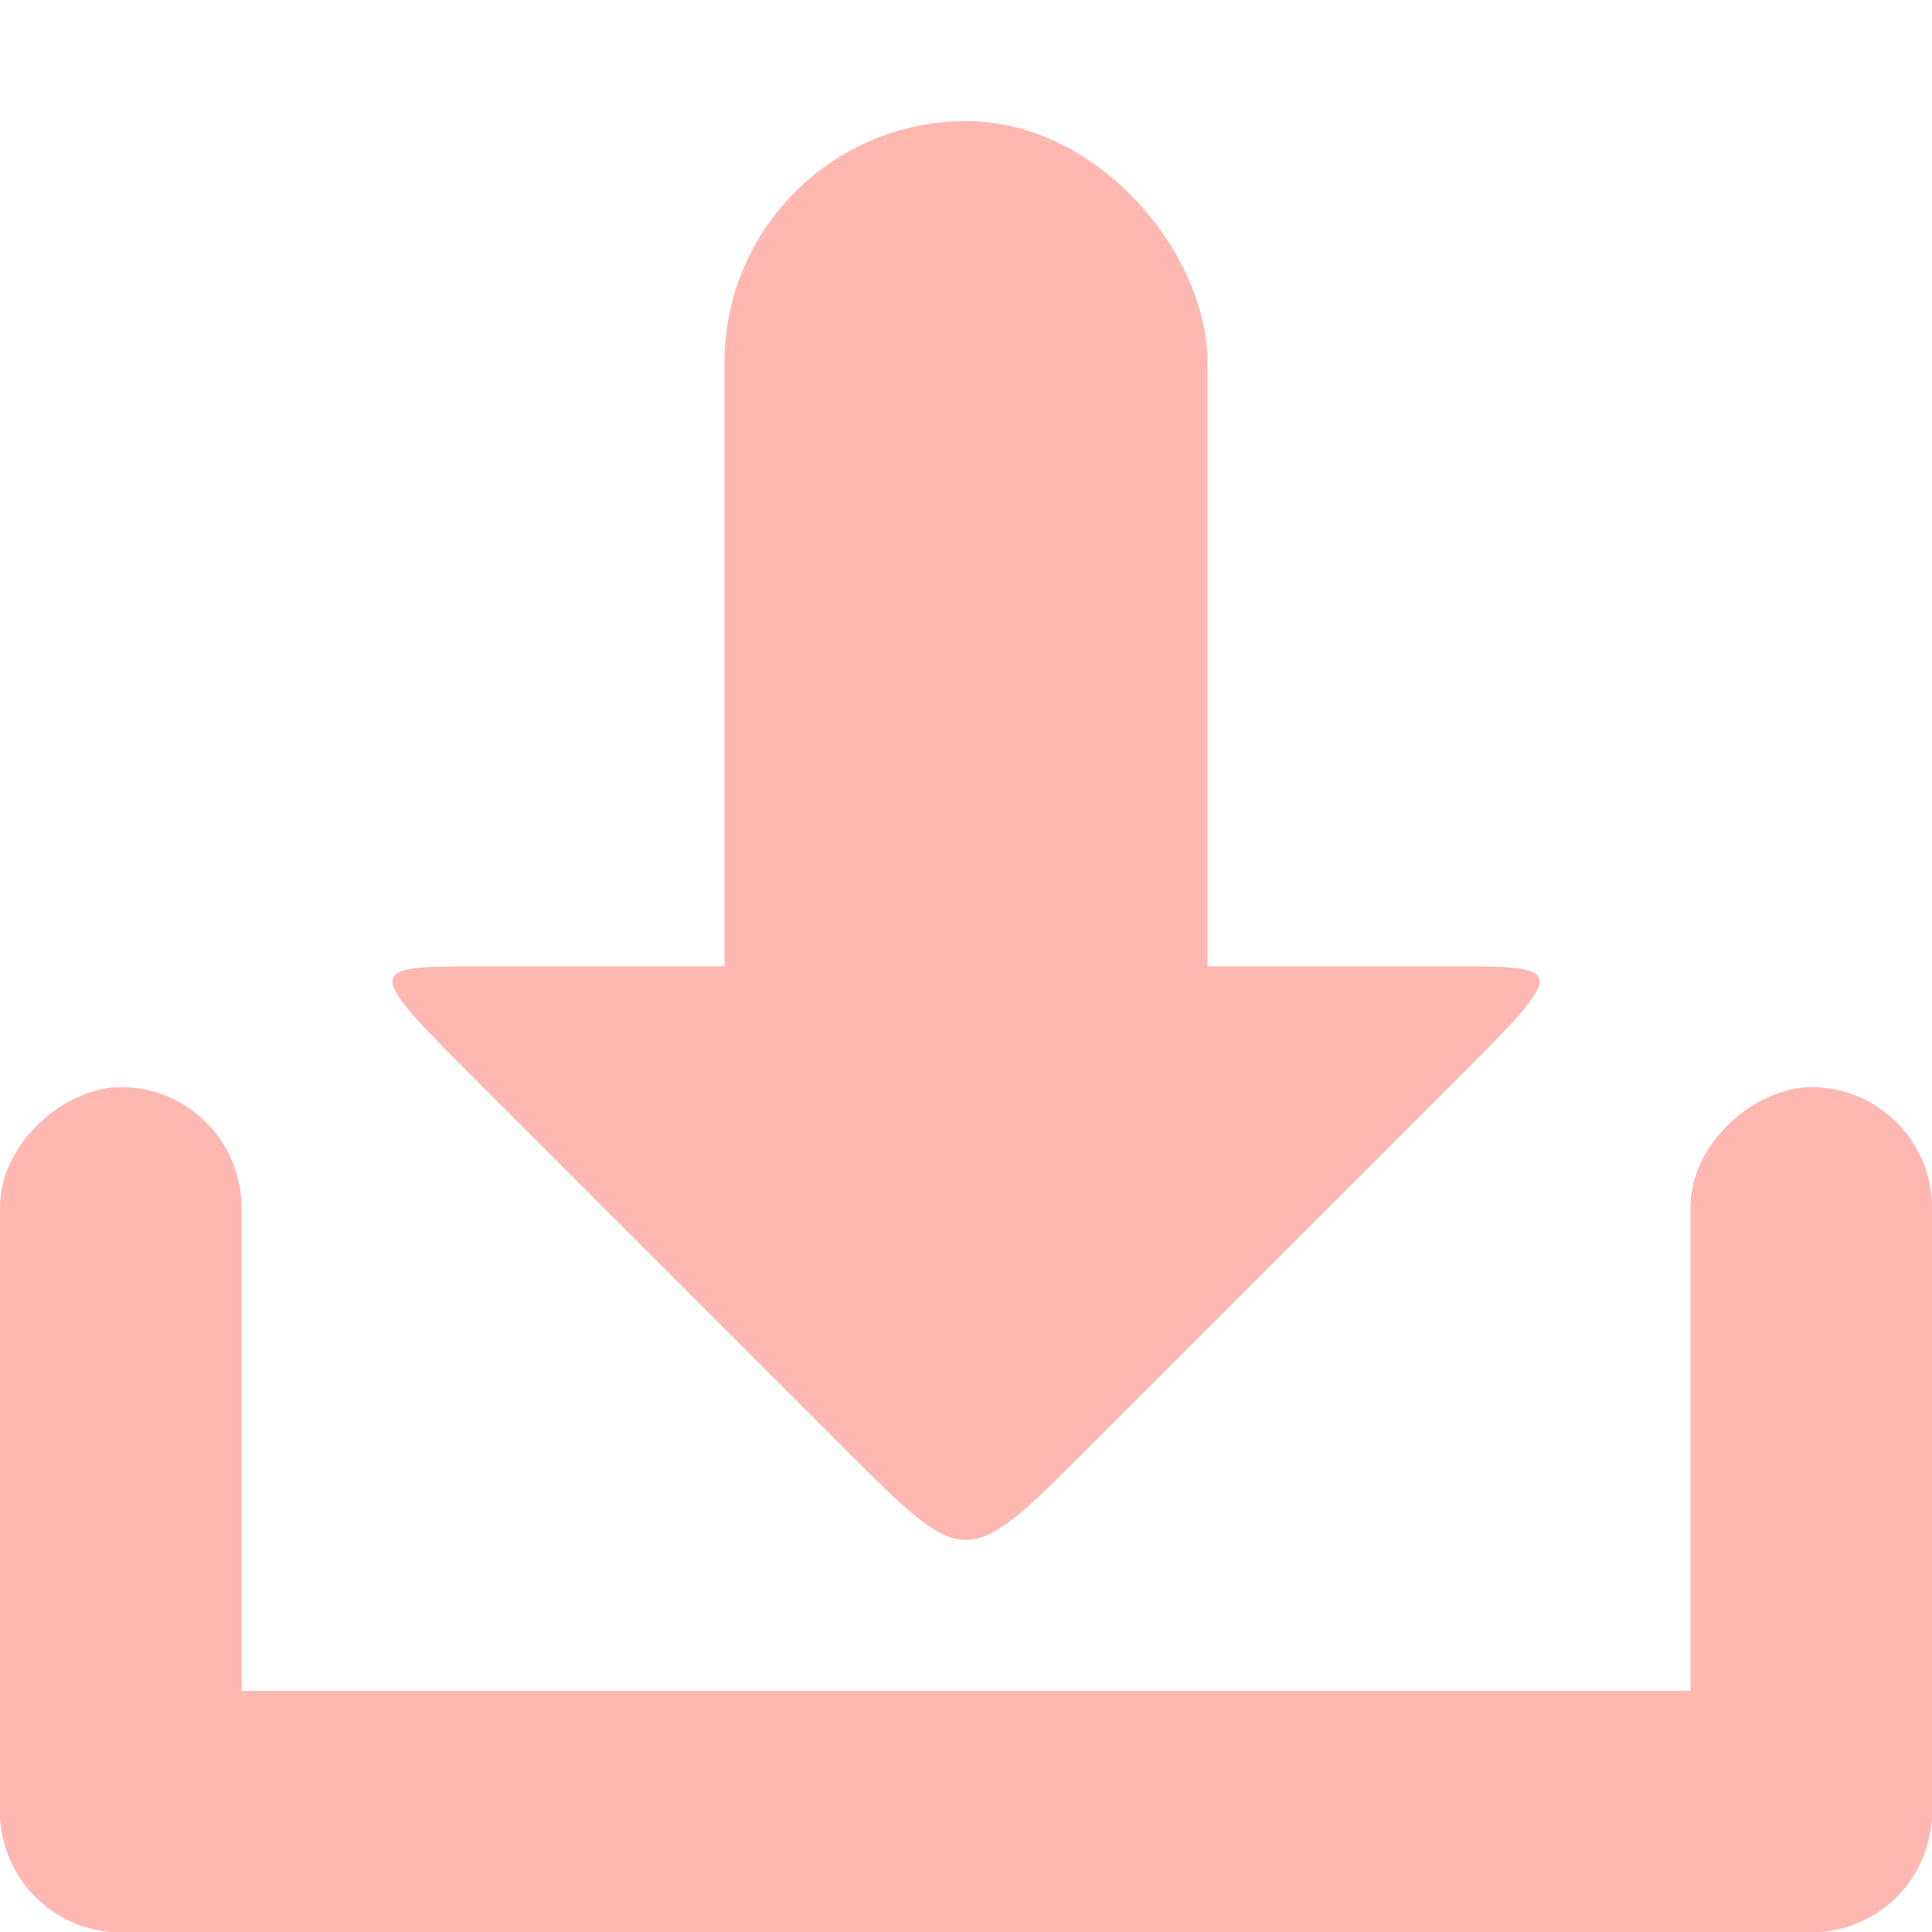 <svg xmlns="http://www.w3.org/2000/svg" viewBox="0 0 16 16">
 <g transform="translate(0,-1036.362)">
  <g transform="translate(15.607,15.875)" style="fill:#ffb7b2;opacity:1;fill-opacity:1">
   <rect rx="1" y="1034.49" x="-15.607" height="2" width="16" style="fill:#ffb7b2;stroke:none"/>
   <rect transform="matrix(0,1,-1,0,0,0)" width="7" height="2" x="1029.49" y="13.607" rx="1" style="fill:#ffb7b2;stroke:none"/>
   <rect rx="1" y="-0.393" x="1029.49" height="2" width="7" transform="matrix(0,1,-1,0,0,0)" style="fill:#ffb7b2;stroke:none"/>
   <path d="m -6.607 1032.49 c -1 1 -1 1 -2 0 l -3 -3 c -1 -1 -1 -1 0 -1 l 8 0 c 1 0 1 0 0 1 z" style="fill:#ffb7b2;stroke:none"/>
   <rect rx="2" y="1021.49" x="-9.607" height="10" width="4" style="fill:#ffb7b2;stroke:none"/>
  </g>
 </g>
</svg>
